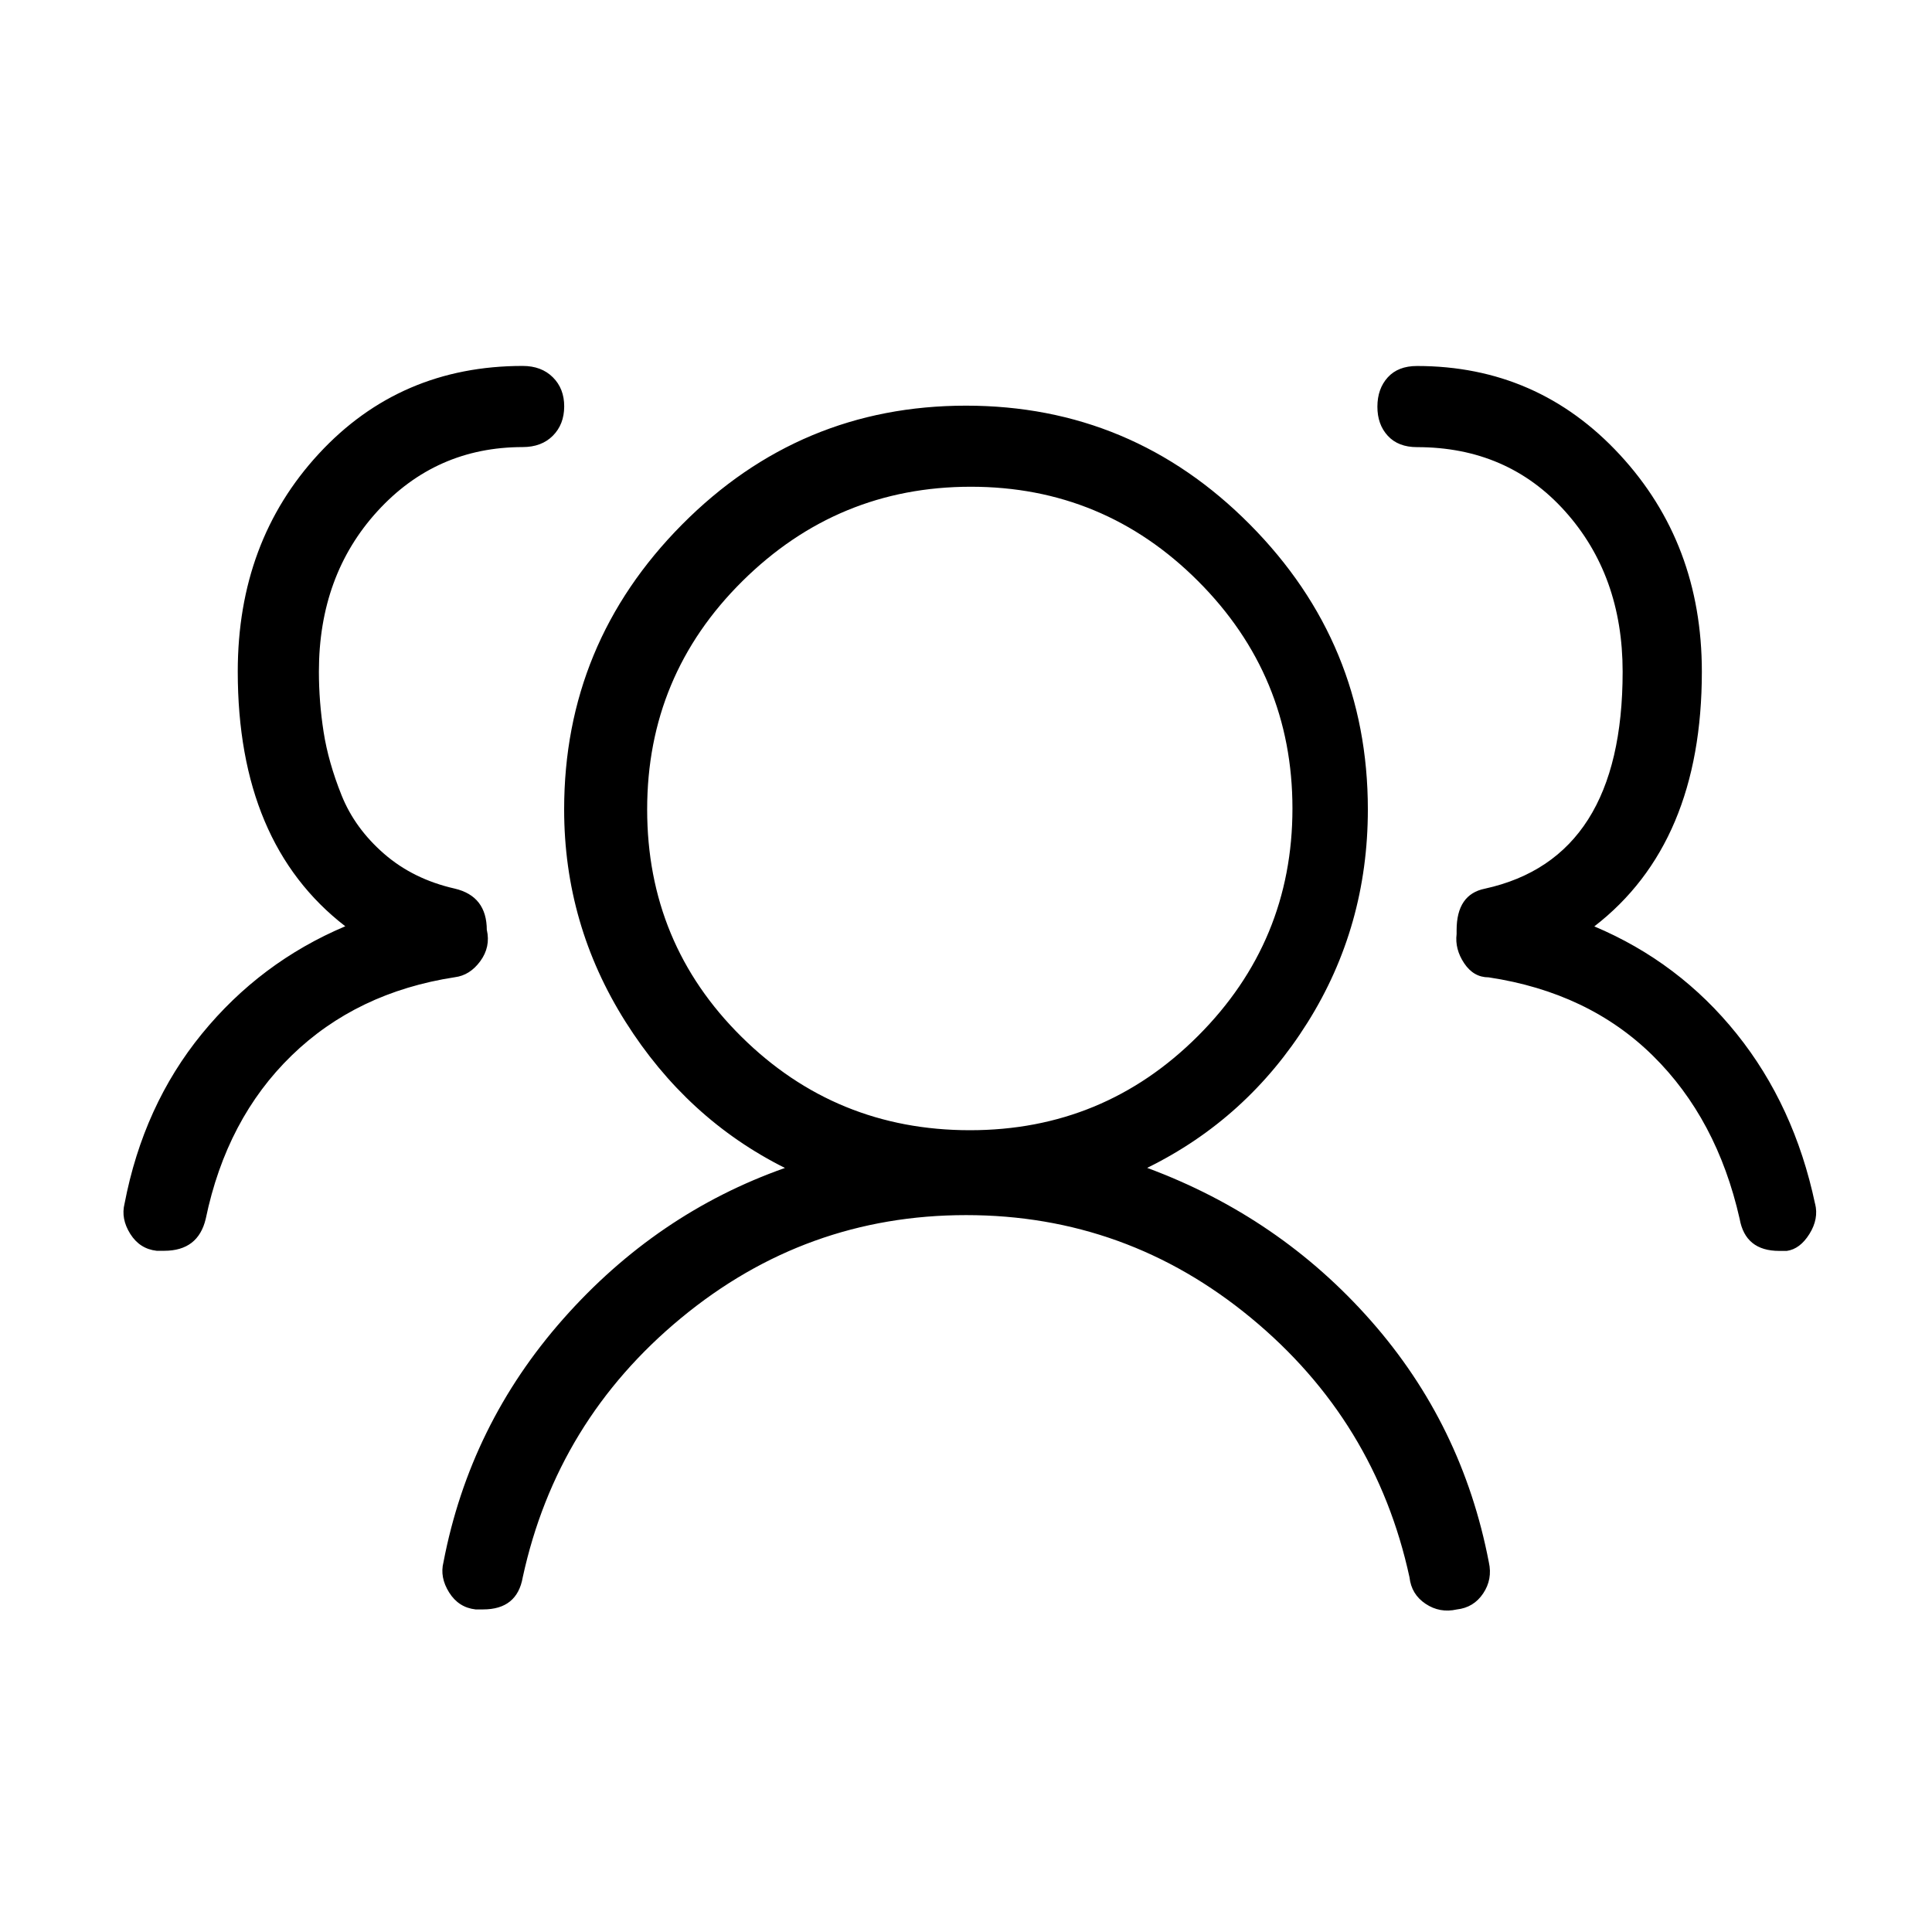 <!-- Generated by IcoMoon.io -->
<svg version="1.1" xmlns="http://www.w3.org/2000/svg" width="32" height="32" viewBox="0 0 32 32">
<title>group_light</title>
<path d="M19 19.344q1.656-0.813 2.656-2.406t1-3.531q0-2.75-1.953-4.719t-4.703-1.969-4.703 1.969-1.953 4.719q0 1.906 1.016 3.516t2.641 2.422q-2.125 0.75-3.672 2.5t-1.984 4.031q-0.063 0.25 0.094 0.5t0.438 0.281h0.125q0.563 0 0.656-0.531 0.563-2.594 2.625-4.297t4.719-1.703 4.719 1.703 2.625 4.297q0.031 0.281 0.266 0.438t0.516 0.094q0.281-0.031 0.438-0.266t0.094-0.516q-0.438-2.281-1.953-4t-3.703-2.531zM10.719 13.406q0-2.219 1.578-3.781t3.781-1.563 3.766 1.563 1.563 3.766-1.563 3.766-3.781 1.563-3.781-1.547-1.563-3.766zM8.063 15.406q0-0.563-0.531-0.688-0.688-0.156-1.172-0.578t-0.703-0.969-0.297-1.047-0.078-1q0-1.594 0.969-2.656t2.406-1.063q0.313 0 0.5-0.188t0.188-0.484-0.188-0.484-0.5-0.188q-2.031 0-3.375 1.453t-1.344 3.609q0 2.844 1.781 4.219-1.406 0.594-2.375 1.781t-1.281 2.813q-0.063 0.25 0.094 0.5t0.438 0.281h0.125q0.563 0 0.688-0.531 0.344-1.656 1.422-2.703t2.703-1.297q0.25-0.031 0.422-0.266t0.109-0.516zM30.063 19.938q-0.344-1.625-1.297-2.813t-2.359-1.781q1.781-1.375 1.781-4.219 0-2.125-1.359-3.594t-3.359-1.469q-0.313 0-0.484 0.188t-0.172 0.484 0.172 0.484 0.484 0.188q1.5 0 2.453 1.063t0.953 2.656q0 3.094-2.281 3.594-0.469 0.094-0.469 0.688v0.063q-0.031 0.25 0.125 0.484t0.406 0.234q1.656 0.25 2.719 1.297t1.438 2.703q0.094 0.531 0.656 0.531h0.125q0.219-0.031 0.375-0.281t0.094-0.5z"></path>
</svg>
